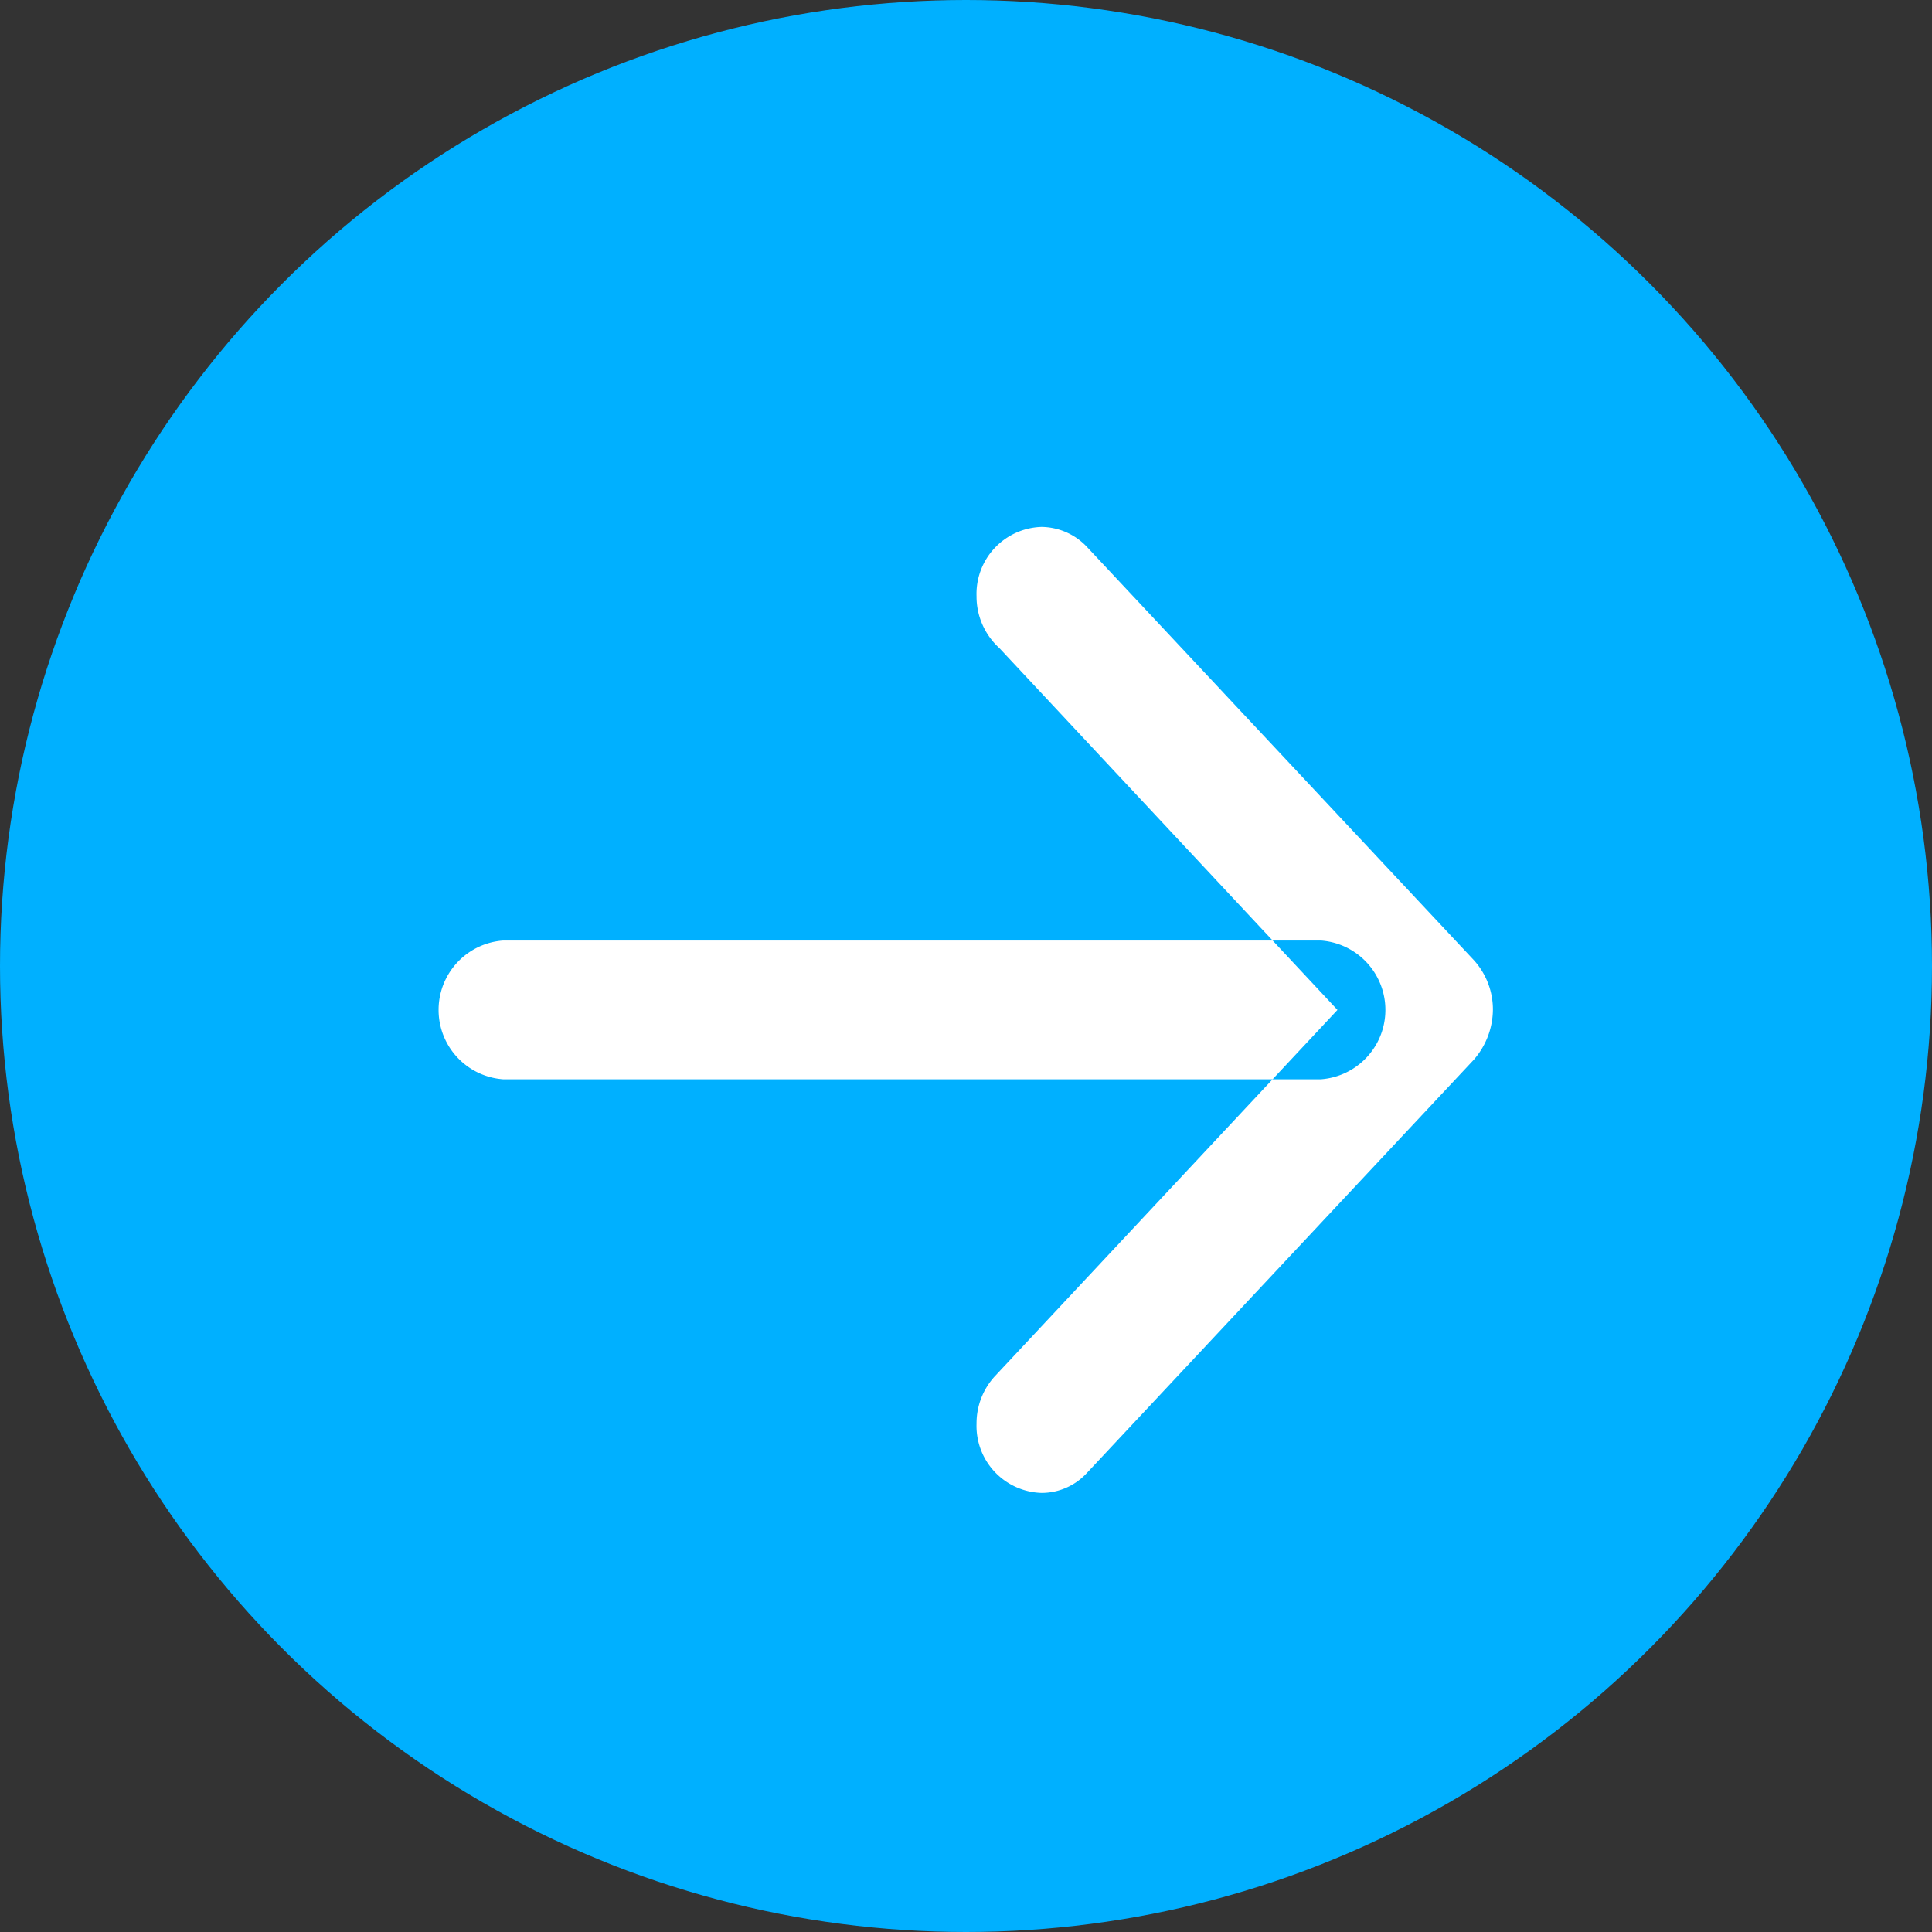 <svg id="Button" xmlns="http://www.w3.org/2000/svg" width="22" height="22" viewBox="0 0 22 22">
  <rect x="0" y="0" width="22" height="22" fill="#333333" stroke="none"/>
  <defs>
    <style>
      .cls-1 {
        fill: #00b0ff;
      }

      .cls-2 {
        fill: #fff;
        fill-rule: evenodd;
      }
    </style>
  </defs>
  <circle id="Button-2" data-name="Button" class="cls-1" cx="11" cy="11" r="11"/>
  <path id="Arrow" class="cls-2" d="M1334.38,4500.38l3.85,4.12-3.9,4.17h0a0.791,0.791,0,0,0-.21.54,0.763,0.763,0,0,0,.74.79,0.7,0.7,0,0,0,.51-0.22h0l4.41-4.71h0a0.877,0.877,0,0,0,.22-0.57h0a0.837,0.837,0,0,0-.22-0.57h0l-4.41-4.71h0a0.721,0.721,0,0,0-.51-0.22,0.763,0.763,0,0,0-.74.79A0.792,0.792,0,0,0,1334.38,4500.38Zm-5.65,3.33h9.31a0.792,0.792,0,0,1,0,1.58h-9.31A0.792,0.792,0,0,1,1328.73,4503.71Z" transform="translate(-1323 -4493)"/>
</svg>
